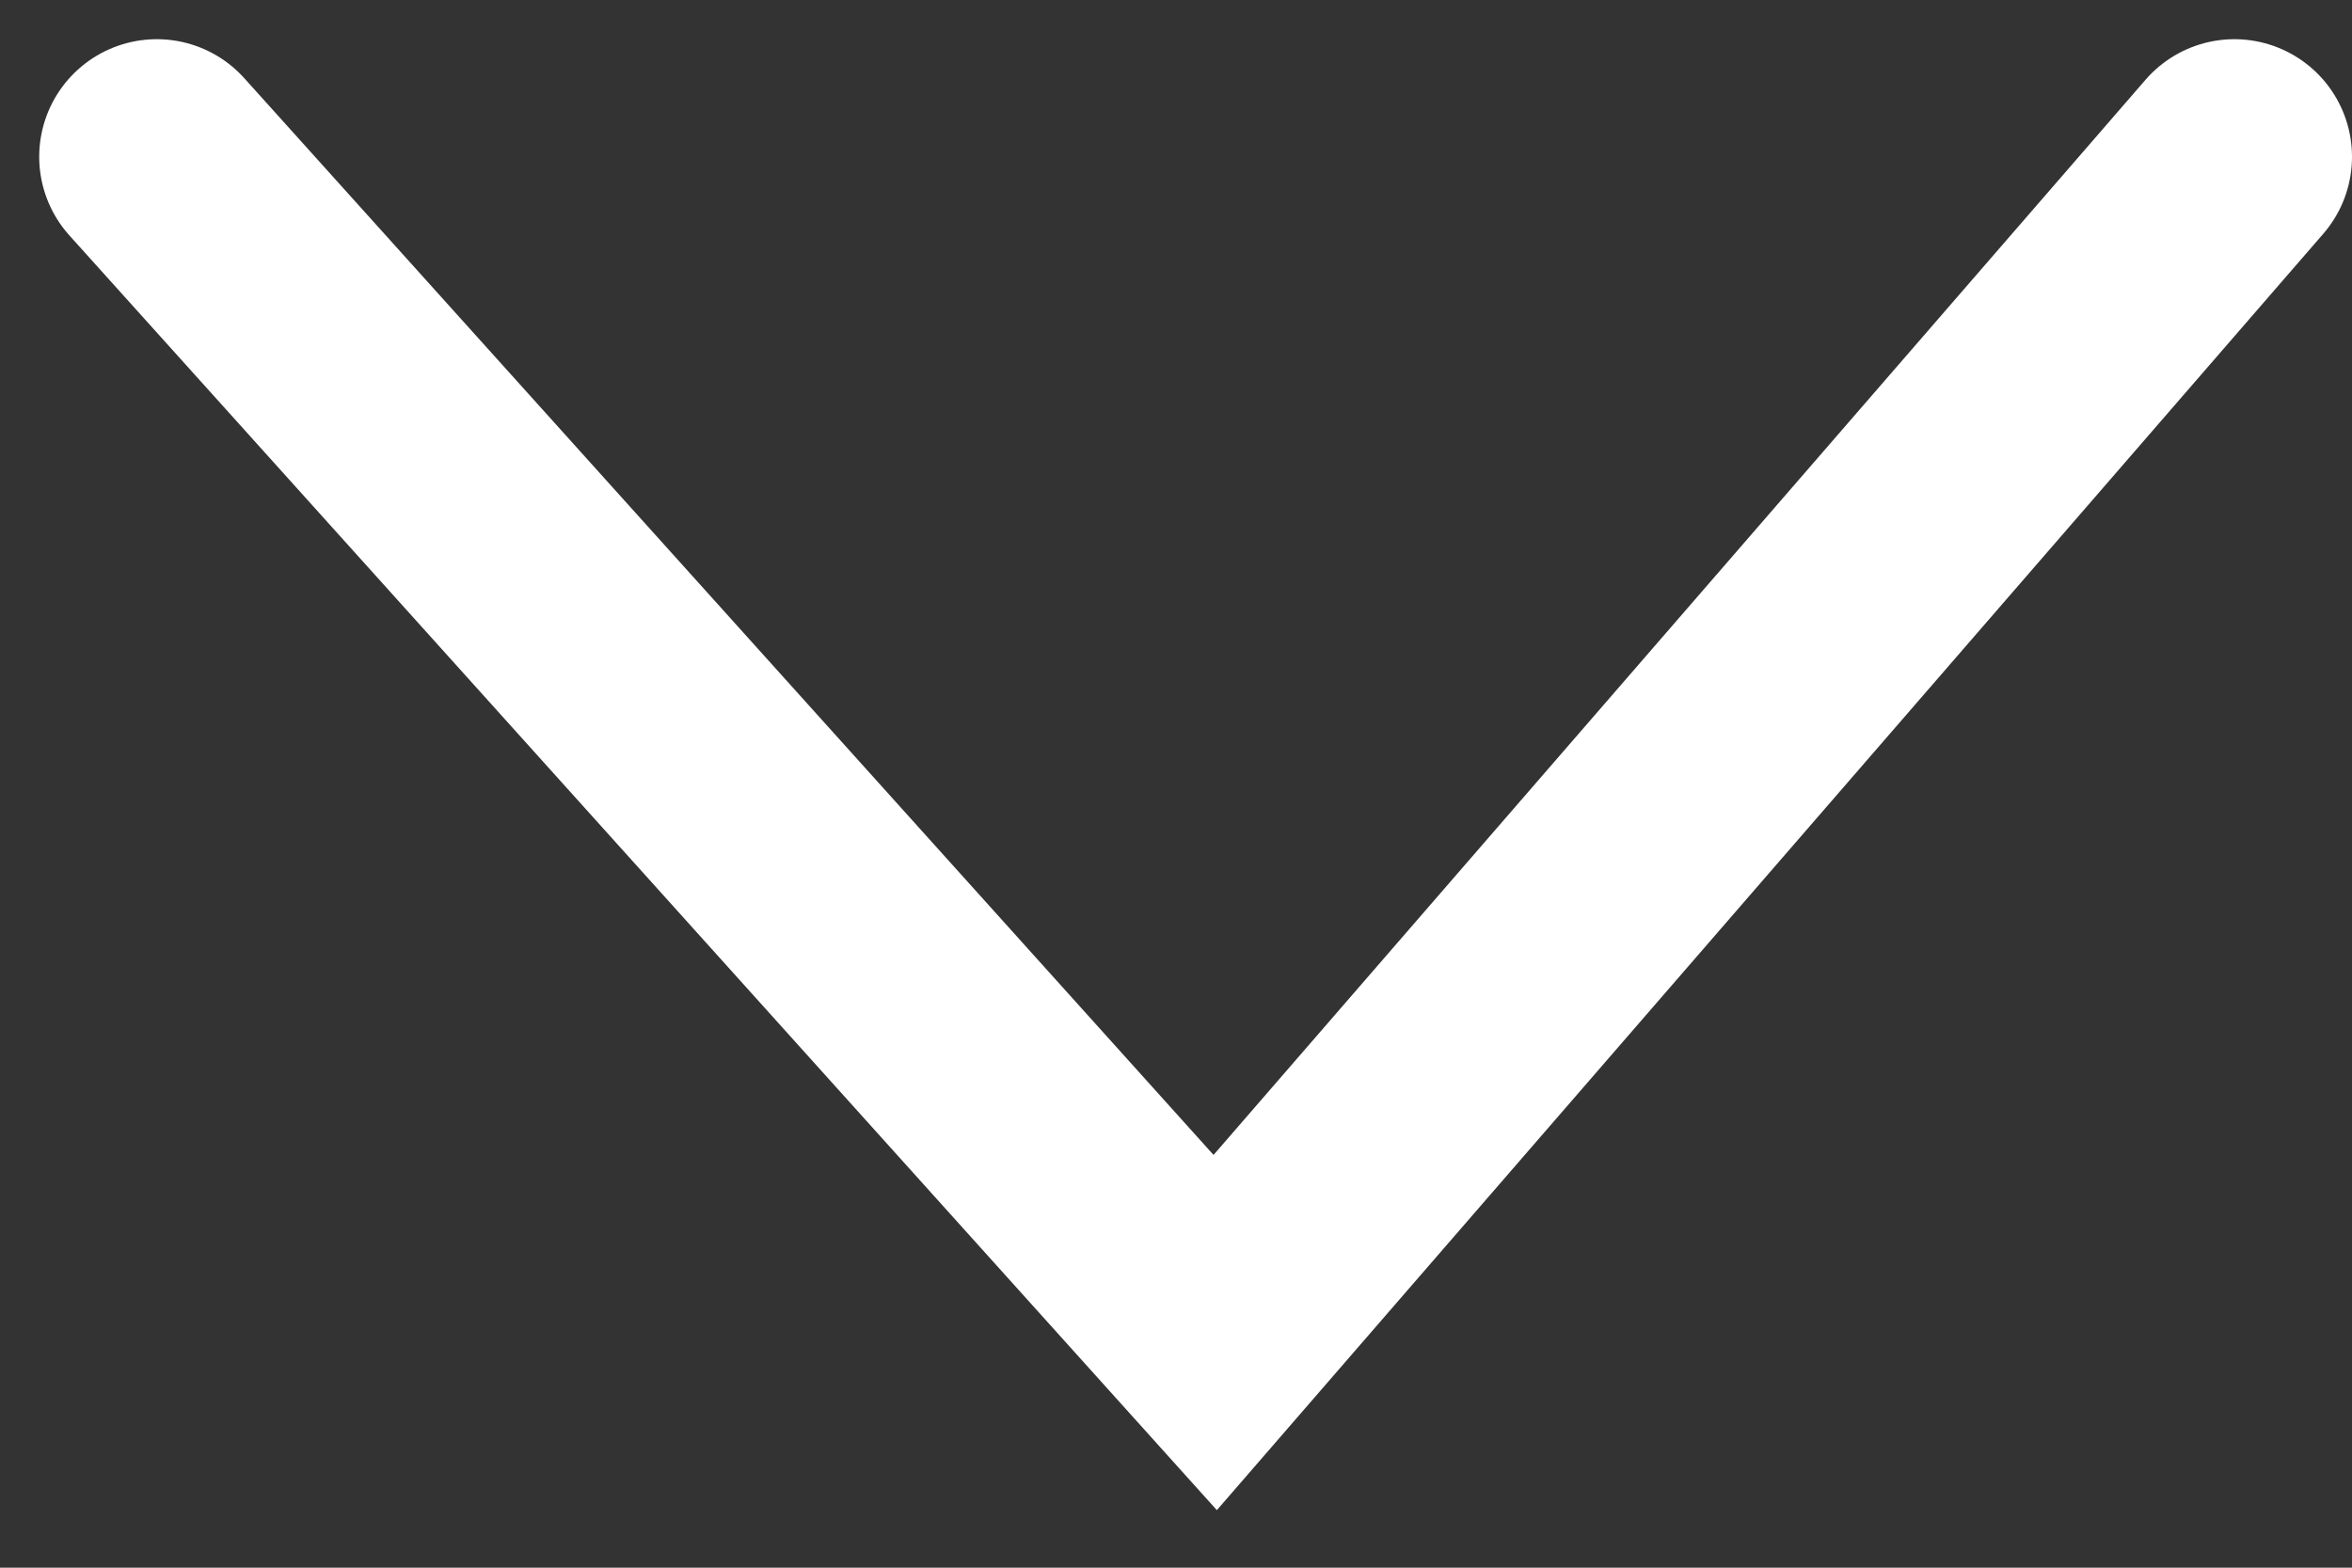 <svg width="30" height="20" viewBox="0 0 30 20" fill="none" xmlns="http://www.w3.org/2000/svg">
<rect x="0" y="0" width="30" height="20" fill="#333333" stroke="none"/>
<path d="M2 2L15.5 17L28.5 2" stroke="white" stroke-width="3" stroke-linecap="round"/>
</svg>
